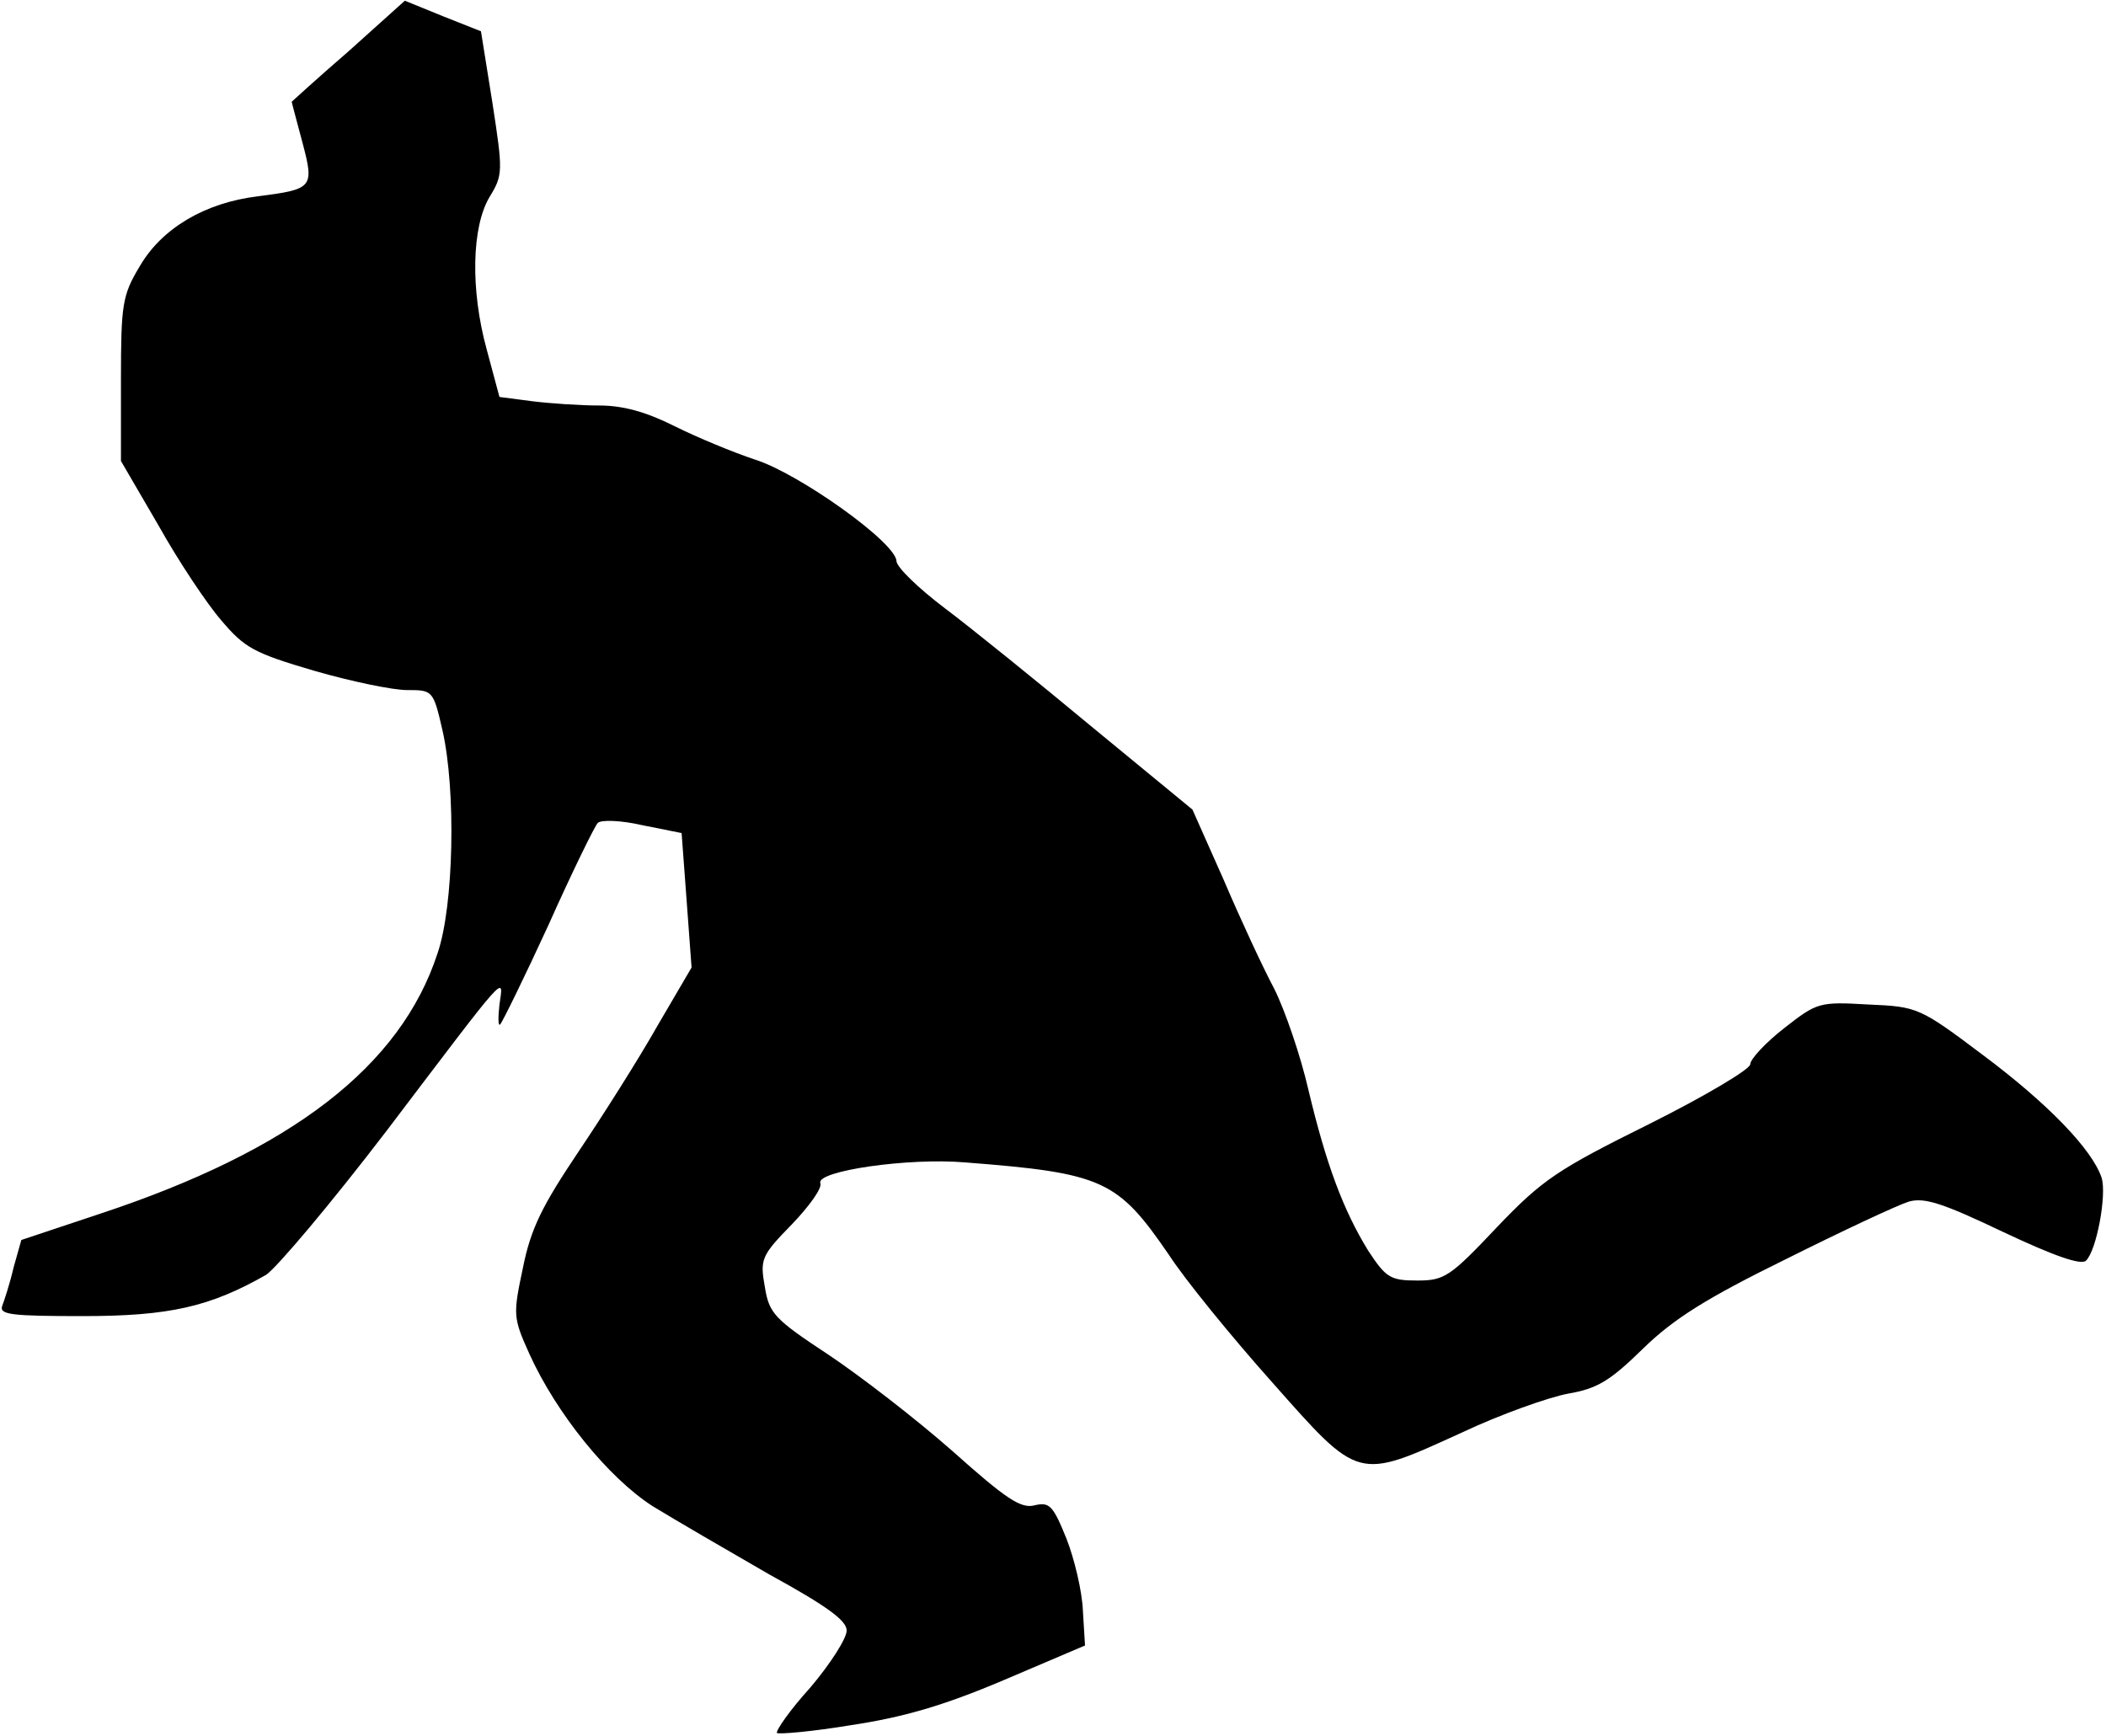 <?xml version="1.0" standalone="no"?>
<!DOCTYPE svg PUBLIC "-//W3C//DTD SVG 20010904//EN"
 "http://www.w3.org/TR/2001/REC-SVG-20010904/DTD/svg10.dtd">
<svg version="1.0" xmlns="http://www.w3.org/2000/svg"
 width="296pt" height="244pt" viewBox="0 0 296 244"
 preserveAspectRatio="xMidYMid meet">
<g transform="translate(0,244) scale(0.1,-0.1)"
fill="#000000" stroke="none">
<path fill="#000000" stroke="none" d="M490 2368 c-44 -38 -80 -71 -80 -71 0
-1 7 -27 15 -57 17 -64 15 -66 -63 -76 -74 -9 -135 -45 -166 -99 -24 -40 -26
-53 -26 -159 l0 -114 53 -91 c28 -50 68 -110 88 -133 33 -39 46 -46 131 -71
52 -15 110 -27 130 -27 36 0 37 0 50 -57 19 -84 16 -246 -7 -313 -52 -159
-205 -277 -474 -366 l-111 -37 -11 -39 c-5 -22 -13 -46 -16 -54 -4 -12 14 -14
113 -14 122 0 179 13 258 58 15 10 91 100 169 202 173 228 165 220 159 178 -2
-18 -2 -31 1 -28 3 3 34 66 68 140 33 74 65 139 69 143 4 5 33 4 63 -3 l55
-11 7 -94 7 -95 -48 -82 c-26 -46 -76 -125 -111 -177 -51 -76 -67 -108 -78
-163 -14 -66 -14 -70 9 -121 38 -84 111 -174 173 -214 31 -19 105 -62 164 -96
82 -45 109 -65 109 -79 0 -11 -23 -47 -51 -80 -29 -32 -49 -61 -47 -64 3 -2
50 2 104 11 73 11 129 27 214 63 l115 49 -3 49 c-1 27 -12 73 -23 101 -19 47
-24 52 -45 47 -19 -5 -40 9 -115 76 -51 45 -130 106 -175 136 -76 50 -83 58
-89 95 -7 39 -5 44 38 88 24 25 43 51 40 58 -6 17 124 36 204 29 194 -15 214
-25 286 -130 22 -34 87 -114 145 -179 123 -139 119 -138 266 -71 55 26 123 50
150 55 41 7 59 18 105 63 43 42 89 71 201 126 80 40 157 76 173 81 22 6 47 -2
133 -43 70 -33 109 -47 116 -40 15 15 29 92 22 116 -13 40 -76 105 -167 173
-89 67 -92 68 -161 71 -69 4 -72 3 -118 -33 -27 -21 -48 -44 -48 -51 0 -7 -64
-45 -142 -84 -129 -64 -150 -78 -214 -145 -66 -70 -74 -75 -112 -75 -38 0 -44
4 -69 42 -35 57 -59 121 -84 226 -11 48 -33 112 -48 142 -16 30 -48 99 -71
153 l-44 99 -141 116 c-77 64 -171 140 -207 167 -37 28 -67 57 -68 66 0 26
-138 124 -199 143 -30 10 -81 31 -113 47 -40 20 -72 29 -106 29 -27 0 -70 3
-94 6 l-46 6 -18 67 c-23 84 -21 172 4 214 19 31 19 36 4 133 l-16 100 -53 21
-54 22 -79 -71z"/>
</g>
</svg>
